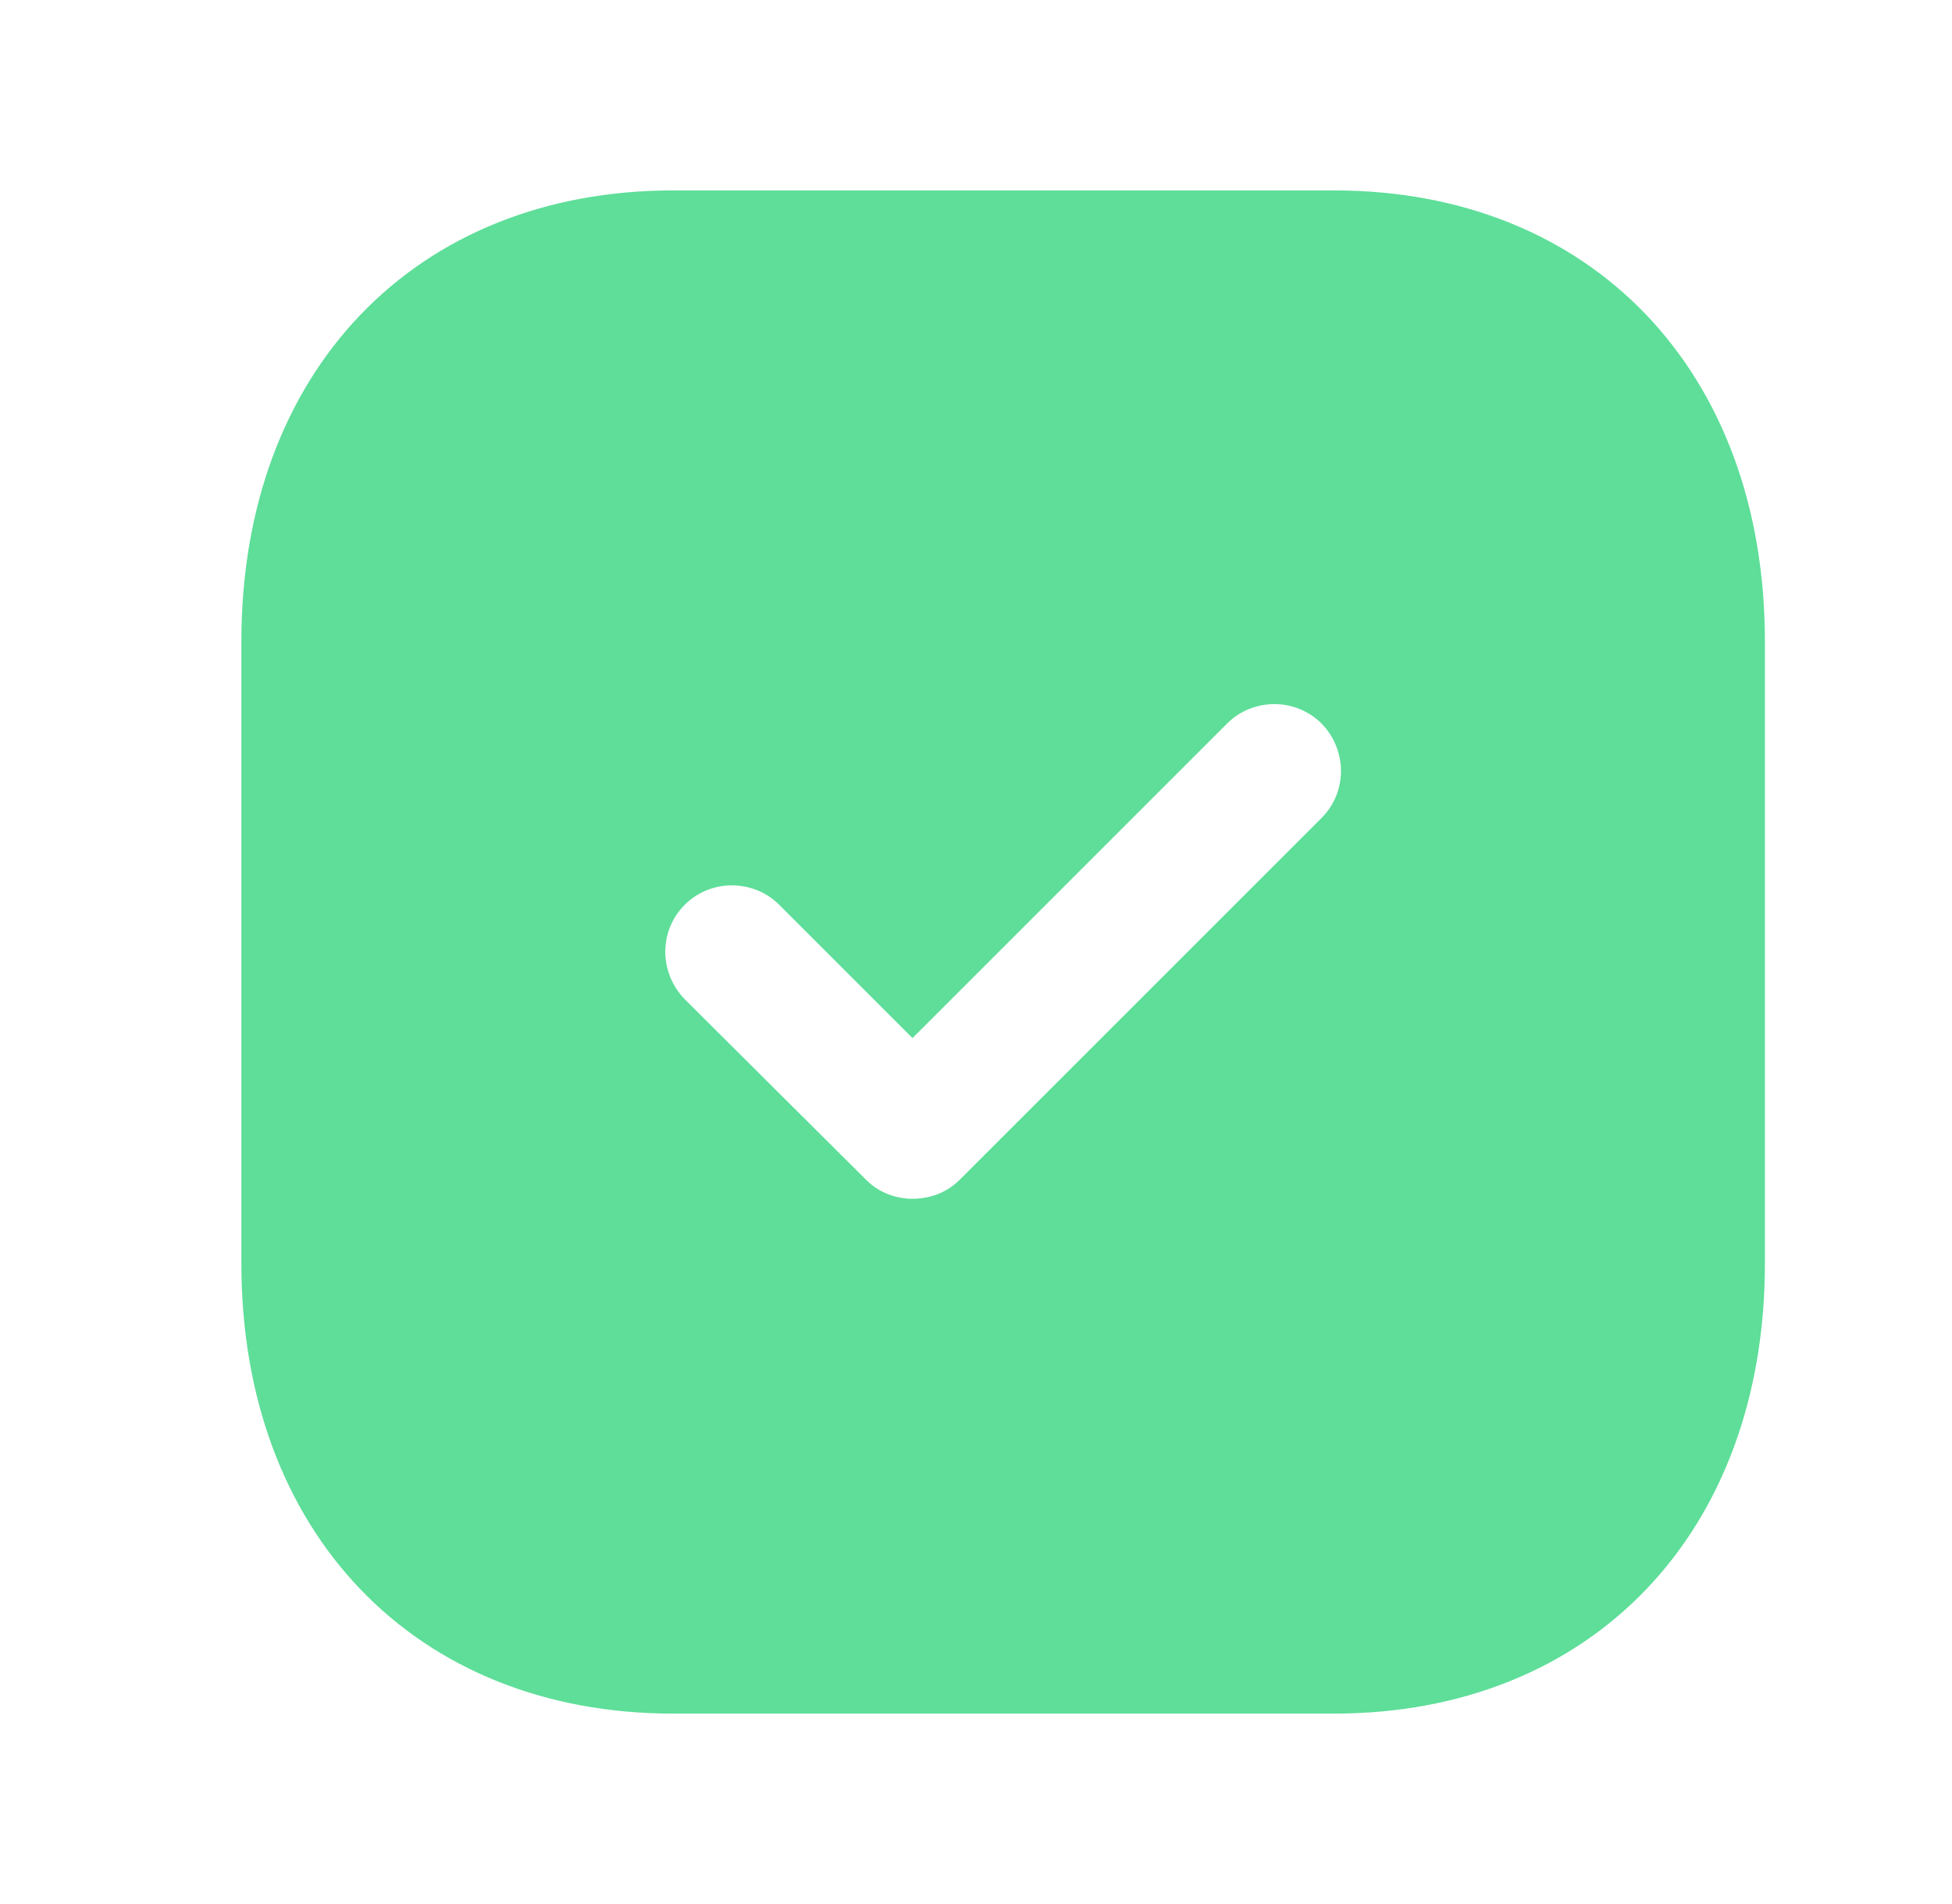 <svg width="41" height="40" viewBox="0 0 41 40" fill="none" xmlns="http://www.w3.org/2000/svg">
<path d="M28.014 4C33.438 4 37.07 7.808 37.07 13.472V26.546C37.07 32.192 33.438 36 28.014 36H14.142C8.718 36 5.07 32.192 5.07 26.546V13.472C5.07 7.808 8.718 4 14.142 4H28.014ZM27.758 15.2C27.214 14.656 26.318 14.656 25.774 15.2L19.166 21.808L16.366 19.008C15.822 18.464 14.926 18.464 14.382 19.008C13.838 19.552 13.838 20.432 14.382 20.992L18.19 24.784C18.462 25.056 18.814 25.184 19.166 25.184C19.534 25.184 19.886 25.056 20.158 24.784L27.758 17.184C28.302 16.64 28.302 15.76 27.758 15.2Z" fill="#5EDE99"/>
</svg>
